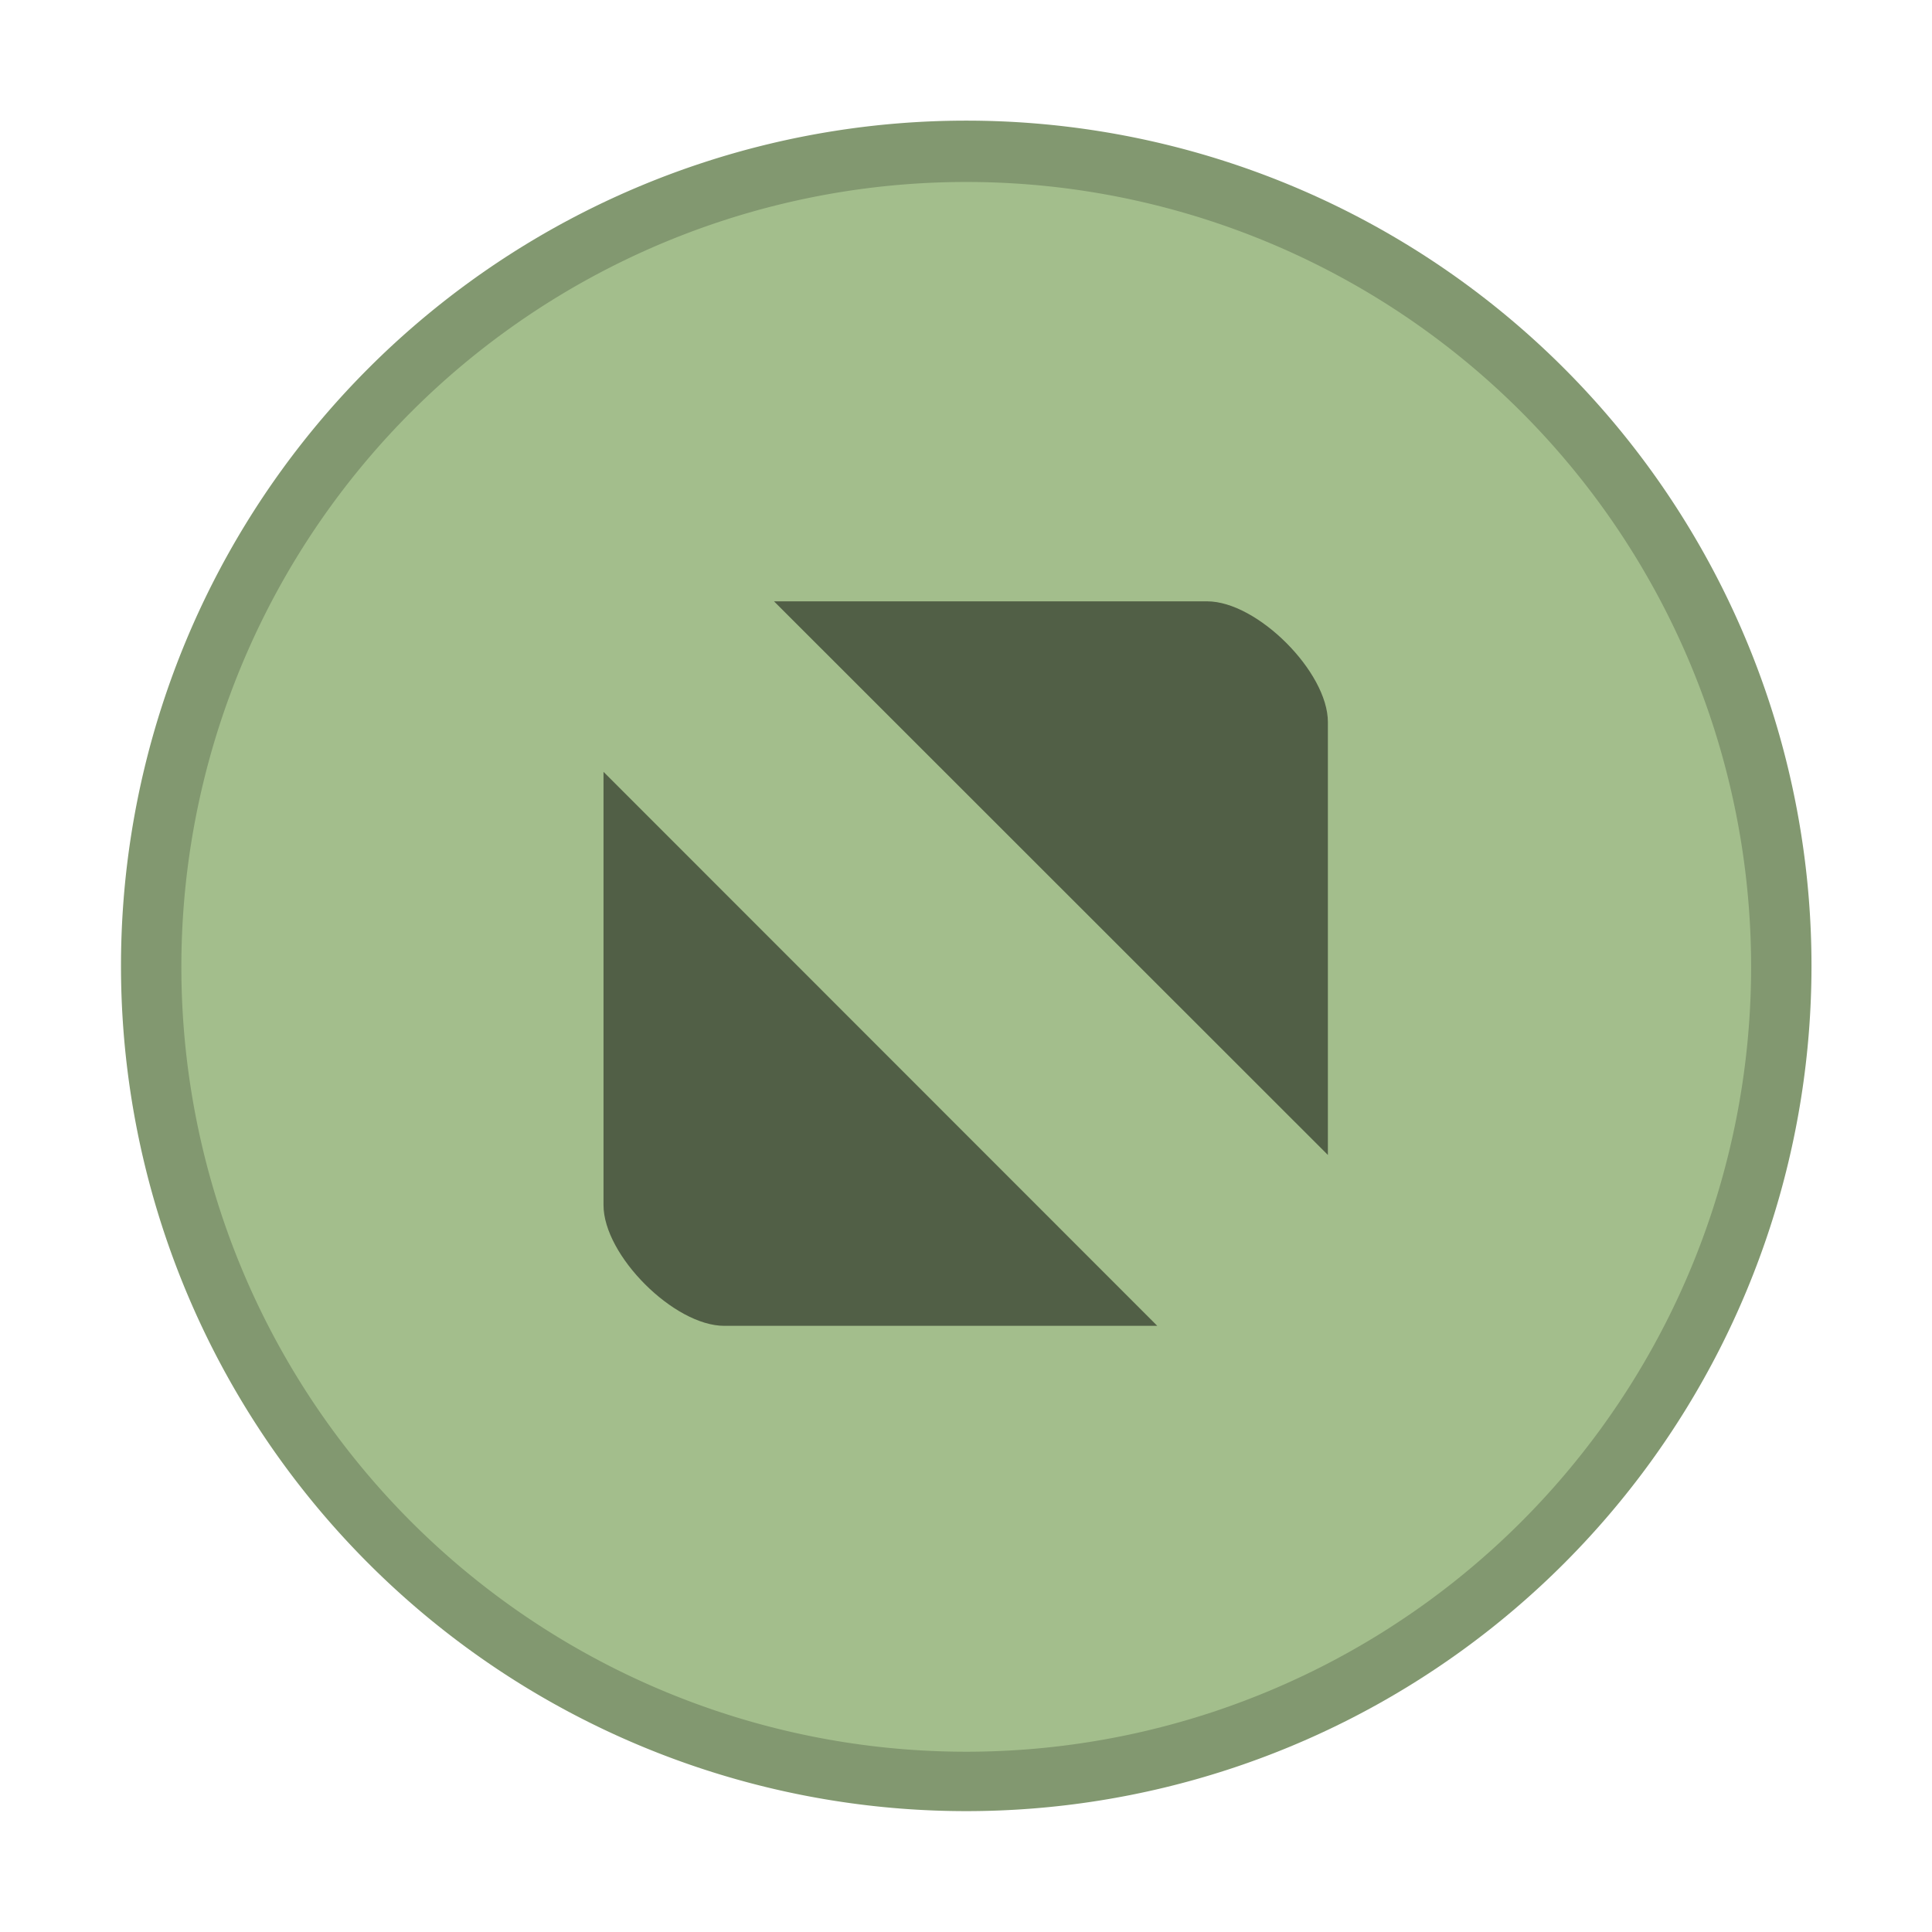 <svg xmlns="http://www.w3.org/2000/svg" width="16" height="16"><g fill-rule="evenodd"><path fill="#829870" d="M8.002 14.999a7 7 0 1 0 0-14 7 7 0 0 0 0 14"/><path fill="#a3be8c" d="M8.002 14.507a6.5 6.5 0 1 0 0-13 6.5 6.5 0 0 0 0 13"/></g><path d="m6.41 4.98 4.587 4.585V5.98c0-.415-.585-1-1-1zM4.998 6.392V9.98c0 .416.584 1 1 1h3.586z" opacity=".5"/></svg>